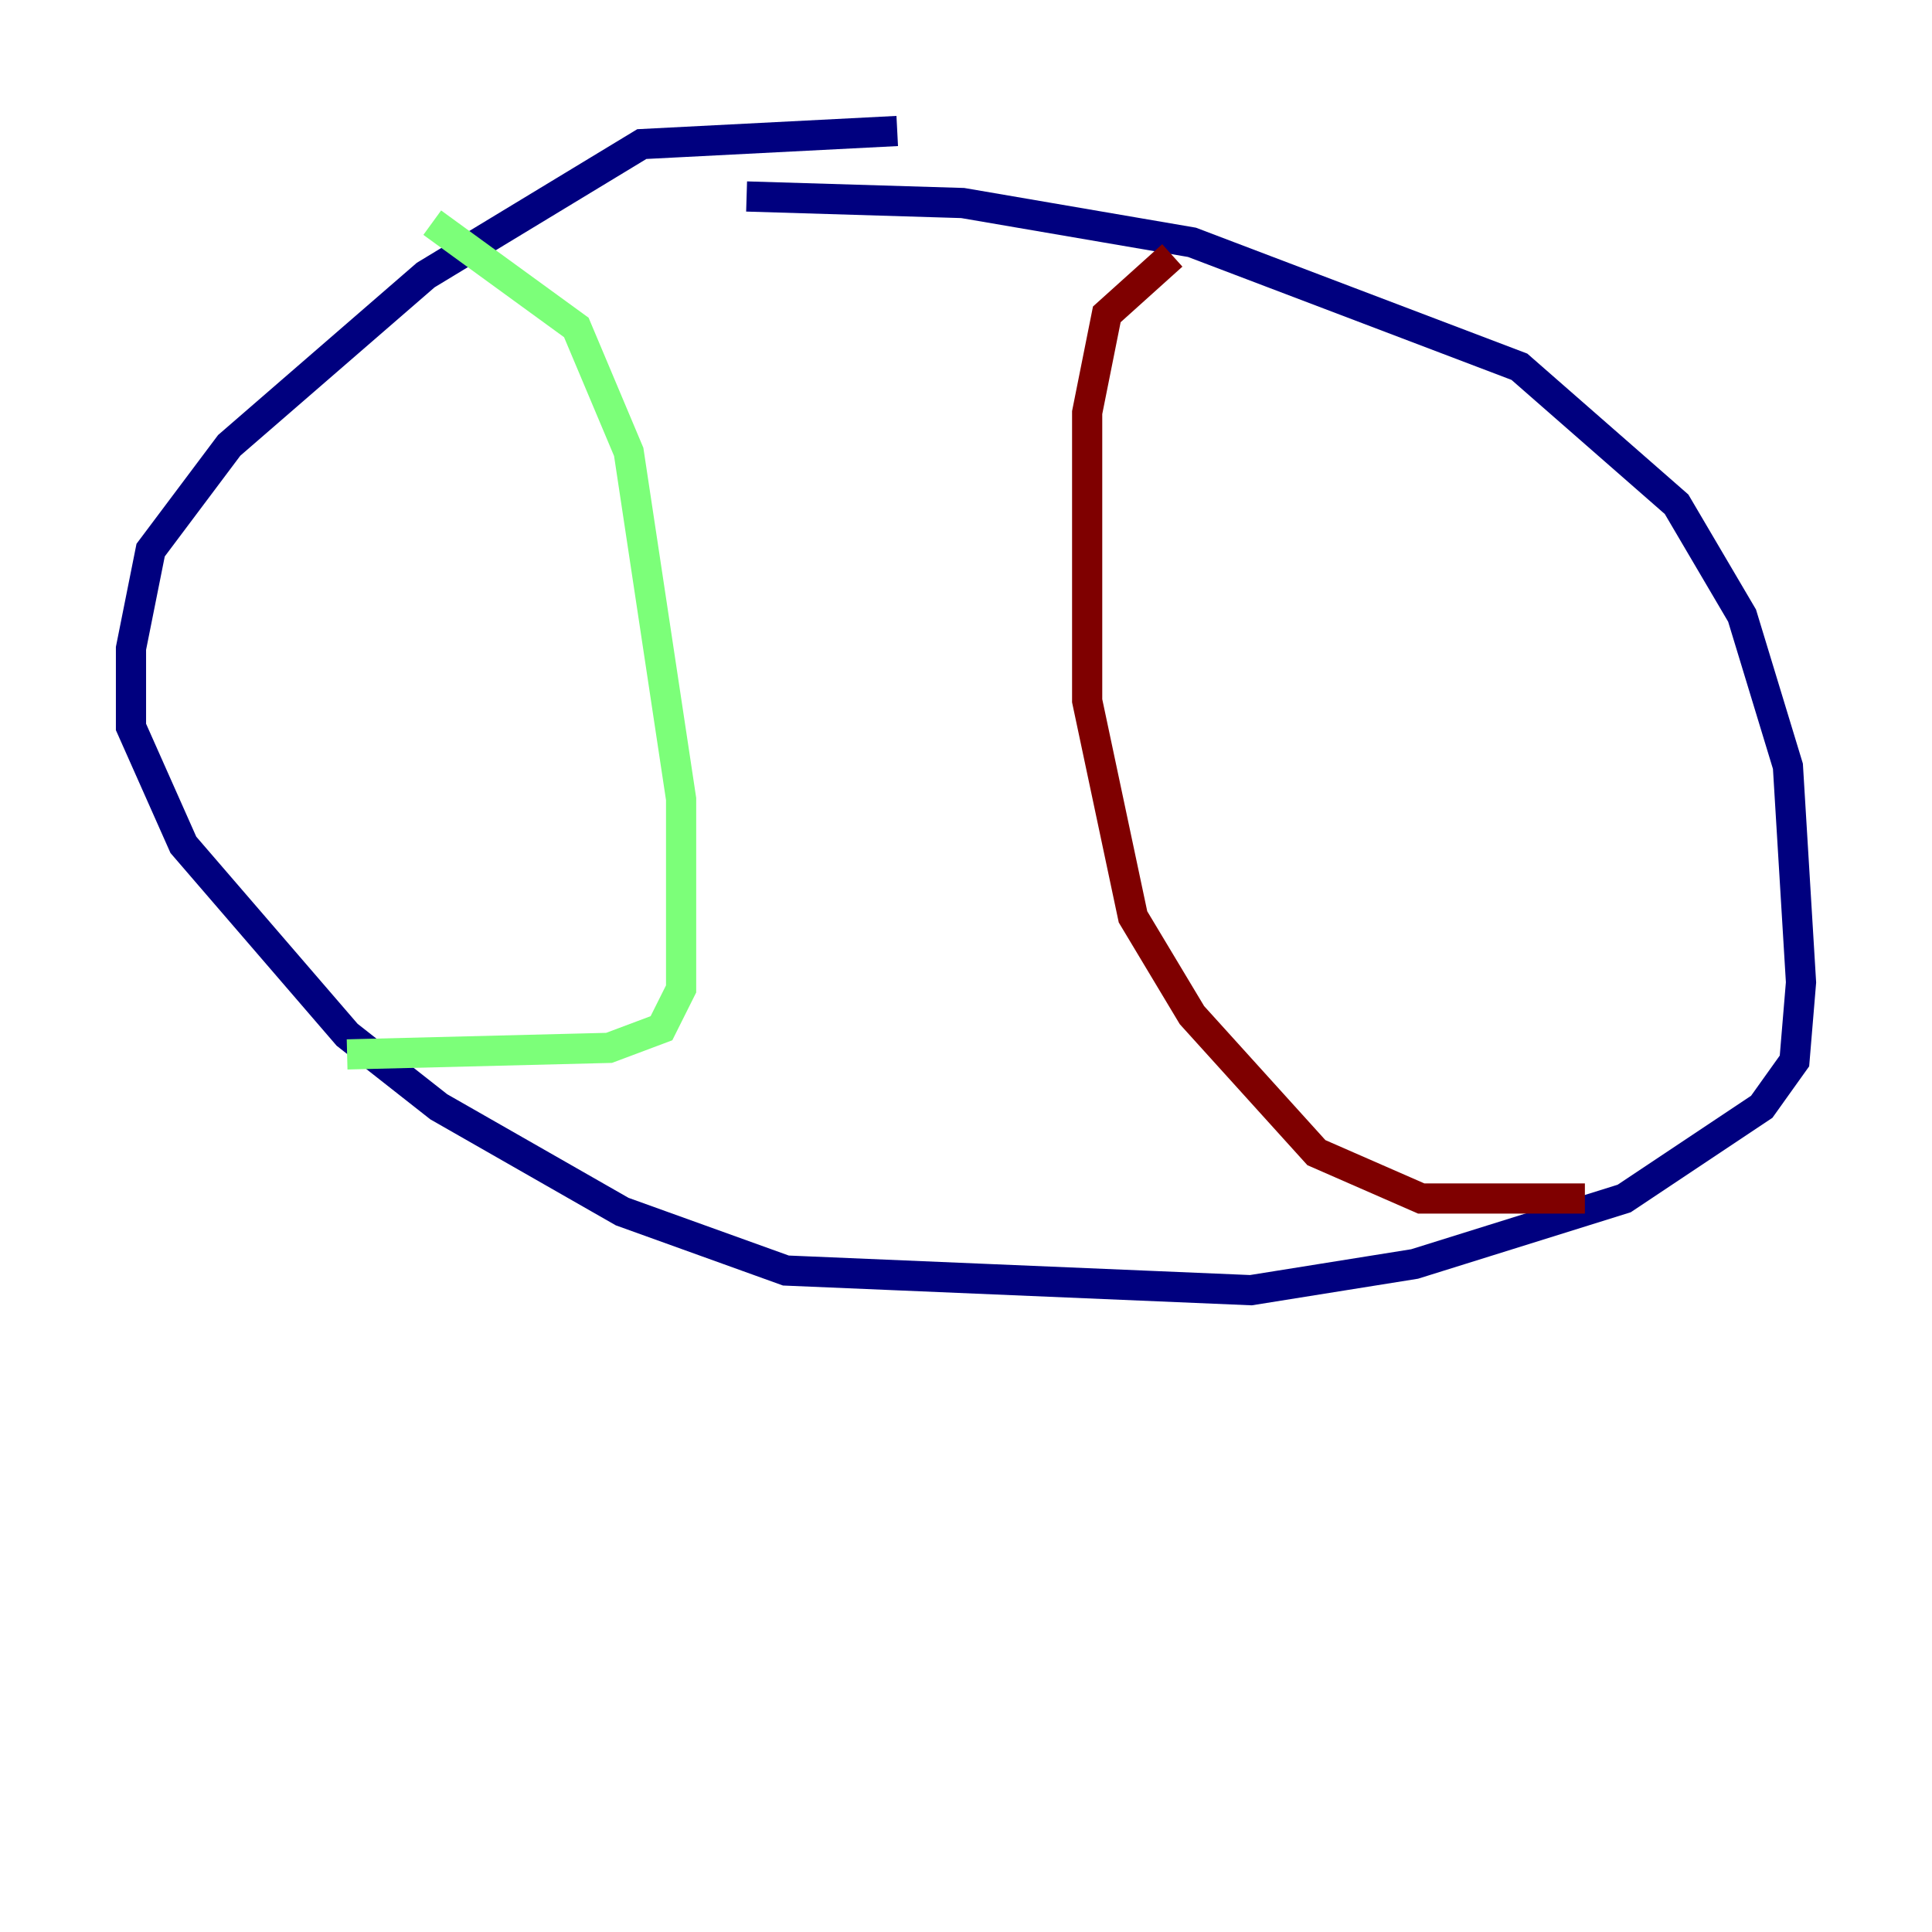<?xml version="1.0" encoding="utf-8" ?>
<svg baseProfile="tiny" height="128" version="1.2" viewBox="0,0,128,128" width="128" xmlns="http://www.w3.org/2000/svg" xmlns:ev="http://www.w3.org/2001/xml-events" xmlns:xlink="http://www.w3.org/1999/xlink"><defs /><polyline fill="none" points="59.444,8.678 42.522,9.546 28.203,18.224 15.186,29.505 9.98,36.447 8.678,42.956 8.678,48.163 12.149,55.973 22.997,68.556 29.071,73.329 41.22,80.271 52.068,84.176 82.875,85.478 93.722,83.742 107.607,79.403 116.719,73.329 118.888,70.291 119.322,65.085 118.454,50.766 115.417,40.786 111.078,33.41 100.664,24.298 78.969,16.054 63.783,13.451 49.464,13.017" stroke="#00007f" stroke-width="2" /><polyline fill="none" points="28.637,14.752 38.183,21.695 41.654,29.939 45.125,52.936 45.125,65.519 43.824,68.122 40.352,69.424 22.997,69.858" stroke="#7cff79" stroke-width="2" /><polyline fill="none" points="77.668,16.922 73.329,20.827 72.027,27.336 72.027,46.427 75.064,60.746 78.969,67.254 87.214,76.366 94.156,79.403 105.003,79.403" stroke="#7f0000" stroke-width="2" /></svg>